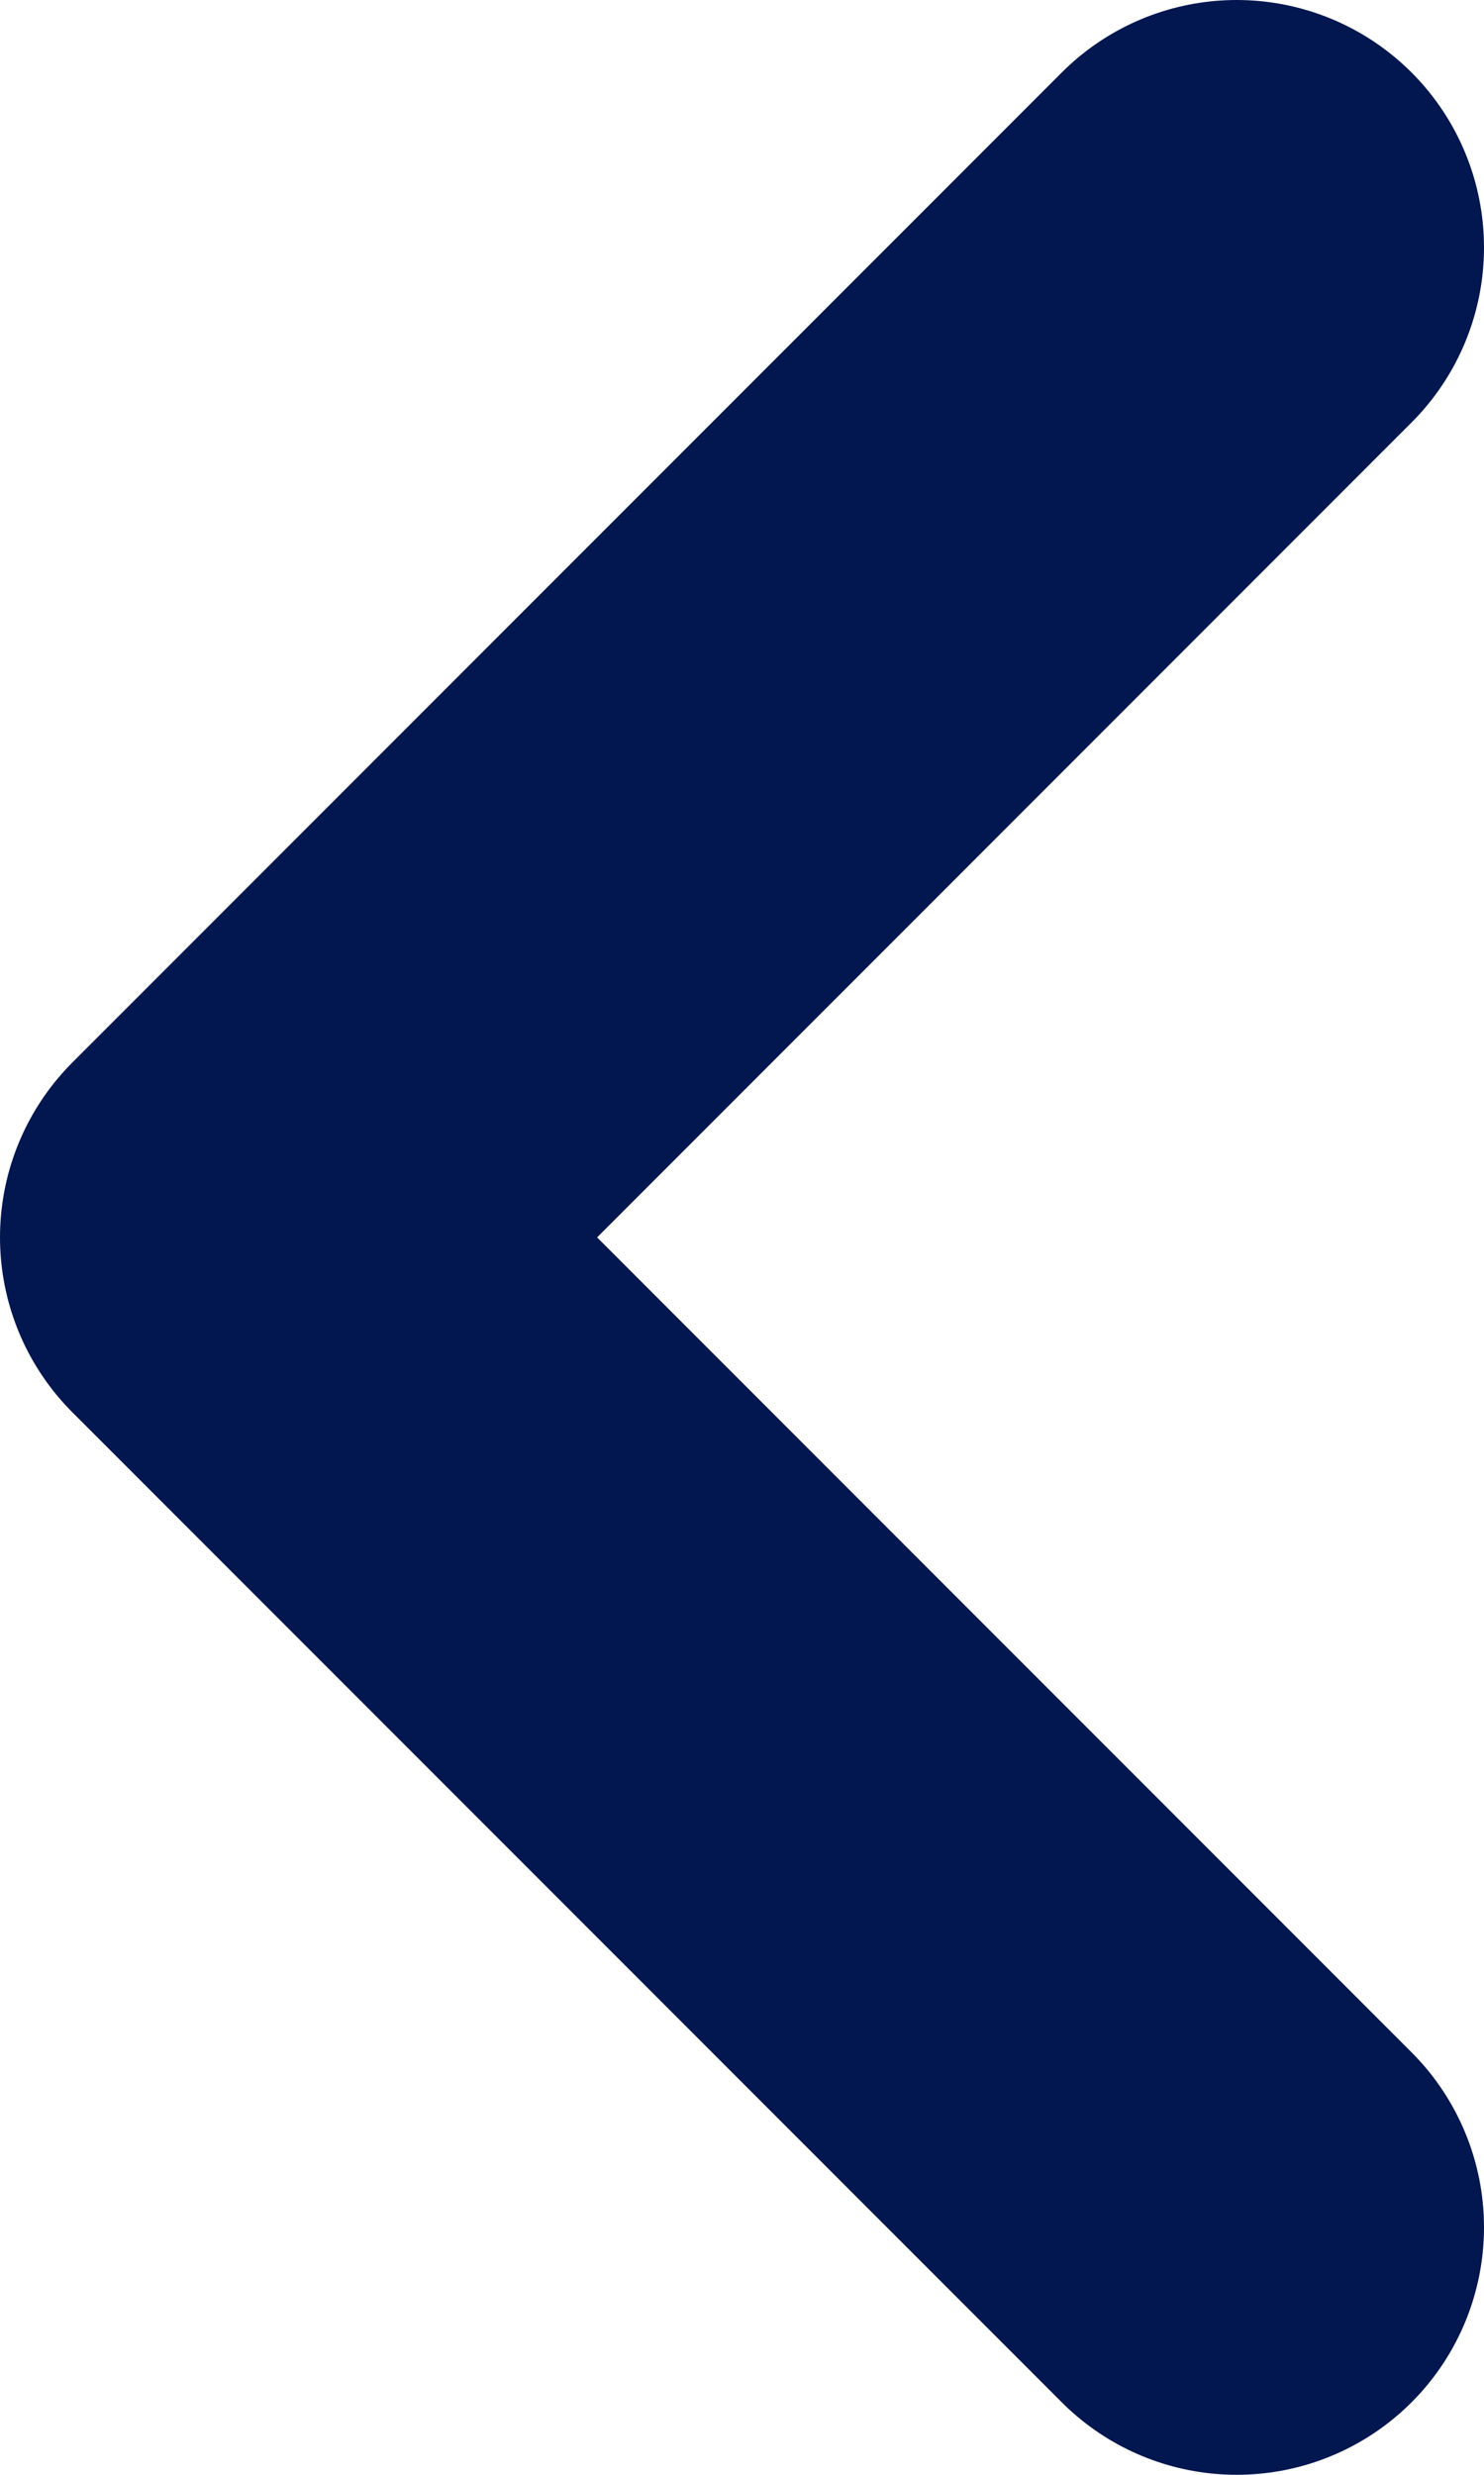 <svg width="6" height="10" viewBox="0 0 6 10" fill="none" xmlns="http://www.w3.org/2000/svg">
<path d="M5 1L1 5L5 9" stroke="#02164F" stroke-width="2" stroke-linecap="round" stroke-linejoin="round"/>
</svg>
